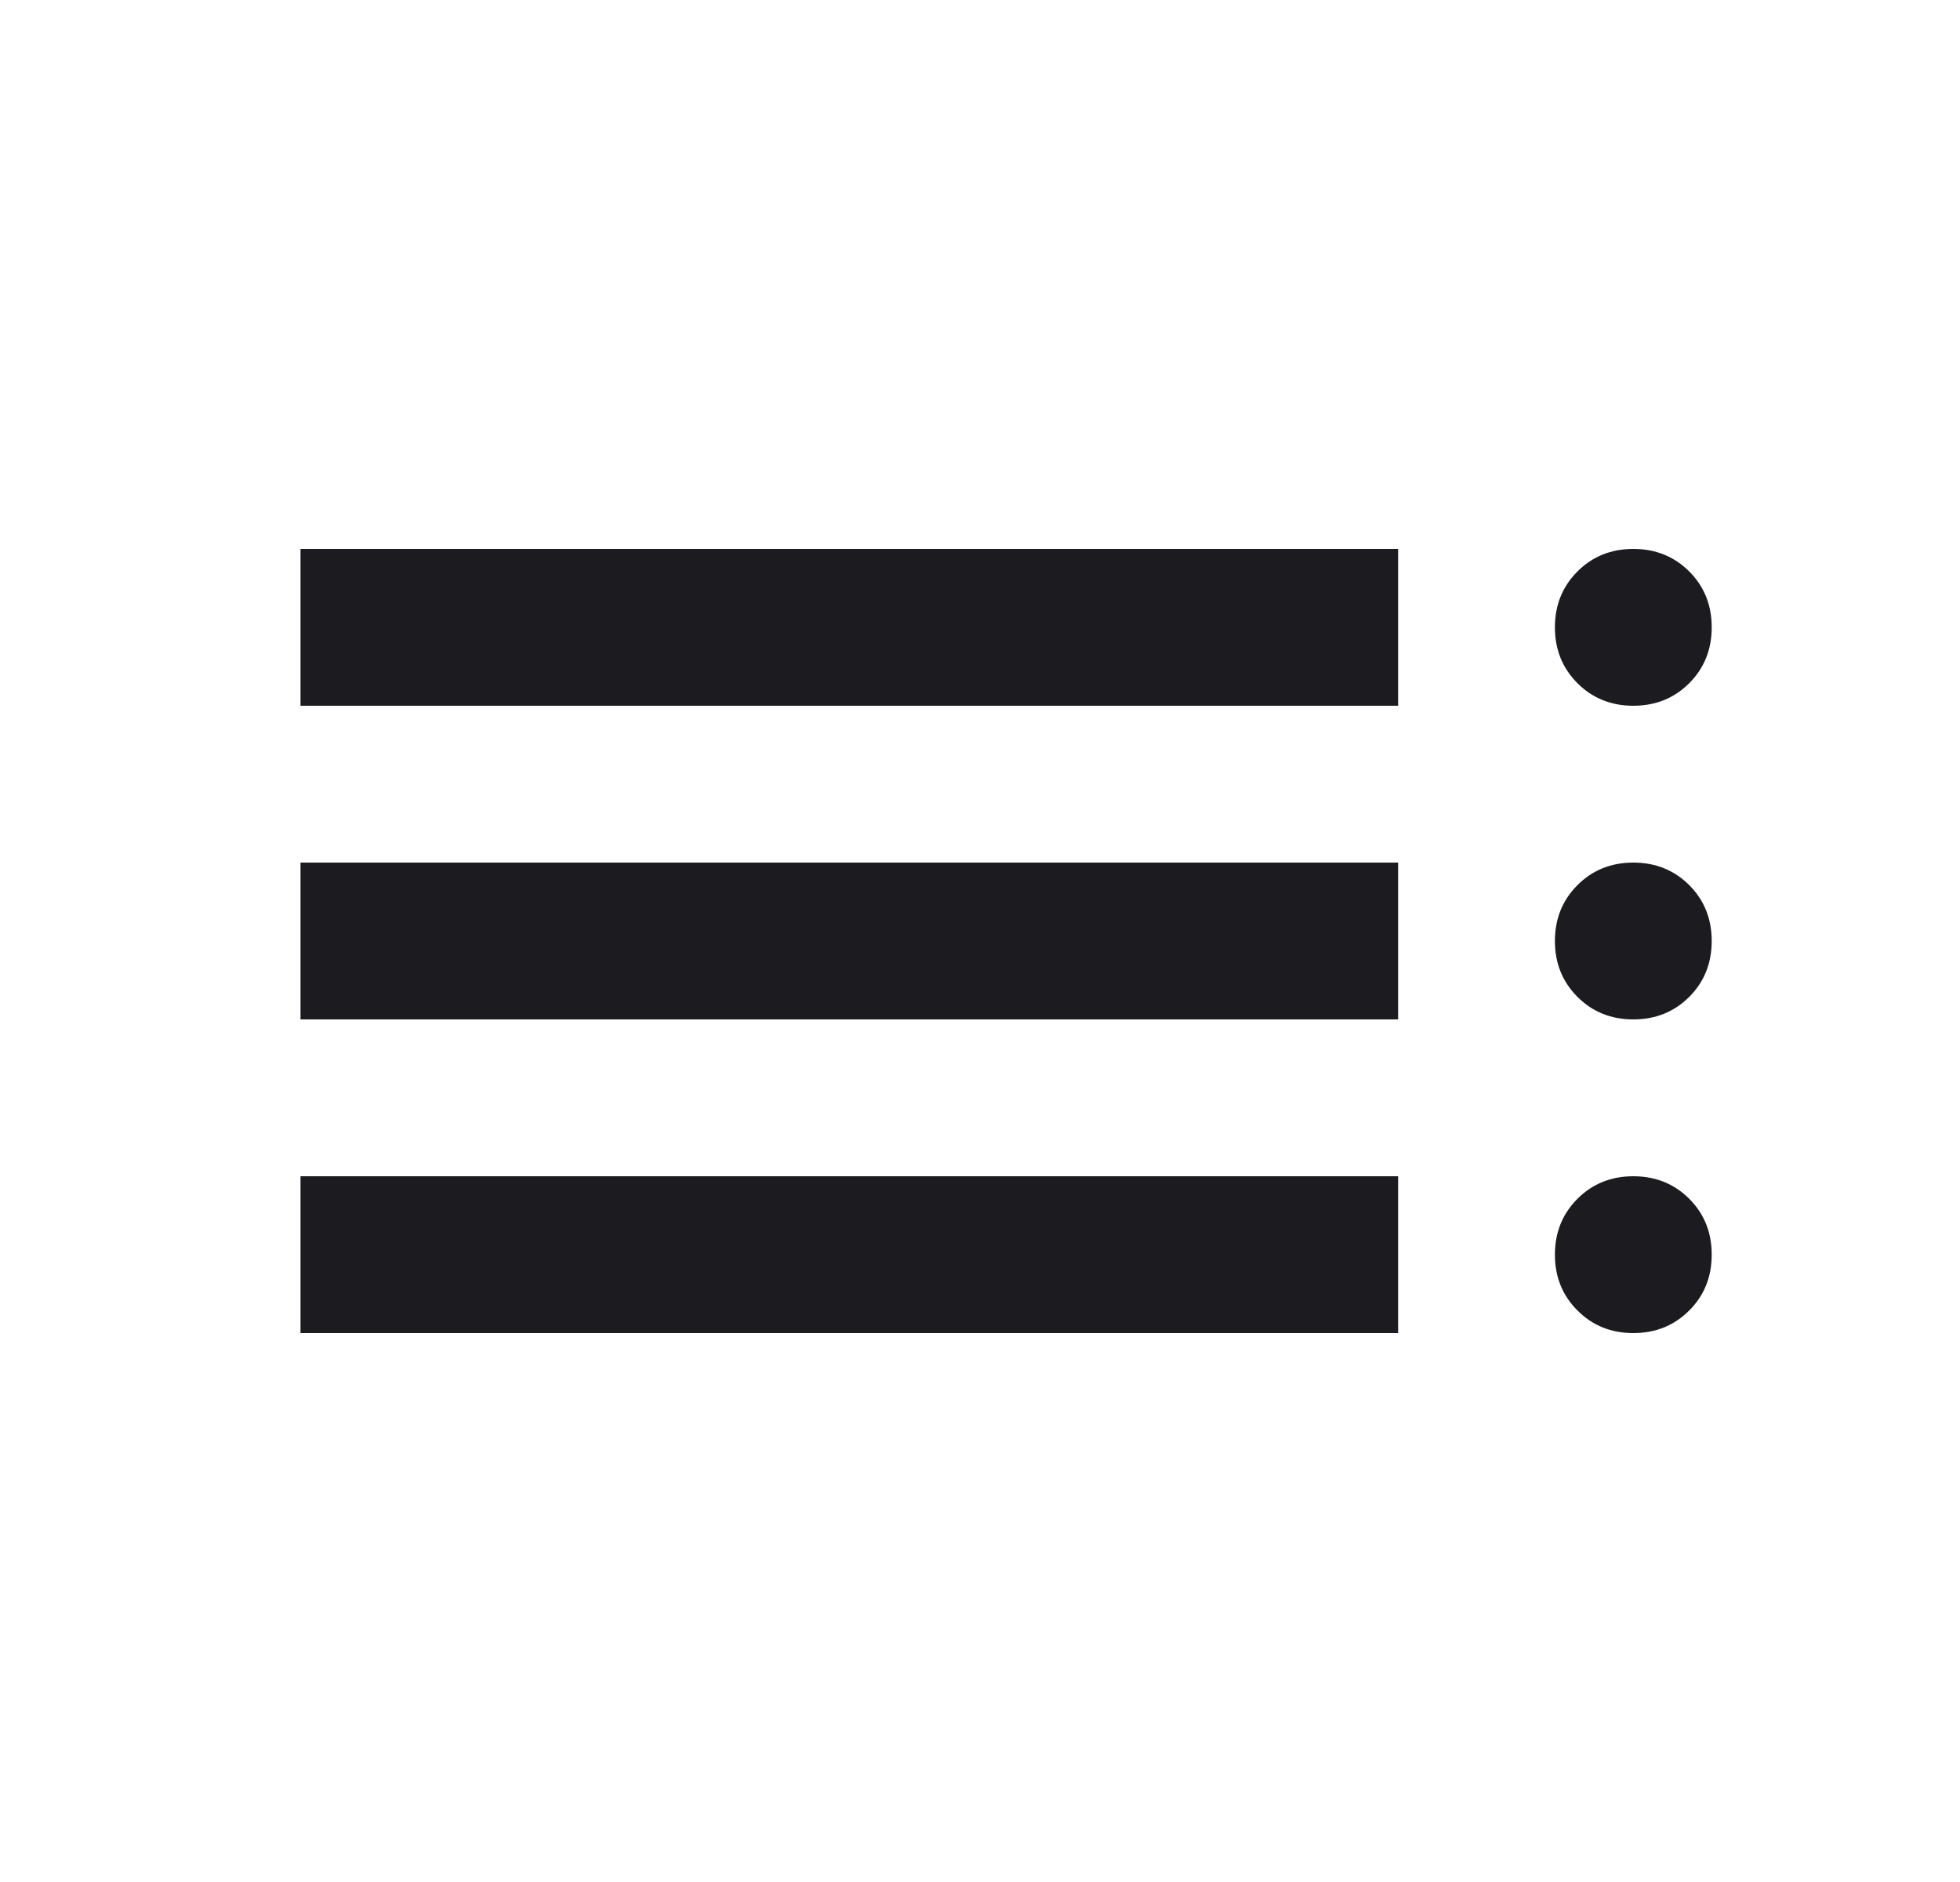 <svg width="25" height="24" viewBox="0 0 25 24" fill="none" xmlns="http://www.w3.org/2000/svg">
<mask id="mask0_74_2704" style="mask-type:alpha" maskUnits="userSpaceOnUse" x="0" y="0" width="25" height="24">
<rect x="0.833" width="24" height="24" fill="#D9D9D9"/>
</mask>
<g mask="url(#mask0_74_2704)">
<path d="M3.833 17V15H17.833V17H3.833ZM3.833 13V11H17.833V13H3.833ZM3.833 9V7H17.833V9H3.833ZM20.833 17C20.55 17 20.312 16.904 20.121 16.712C19.929 16.521 19.833 16.283 19.833 16C19.833 15.717 19.929 15.479 20.121 15.287C20.312 15.096 20.55 15 20.833 15C21.117 15 21.354 15.096 21.546 15.287C21.738 15.479 21.833 15.717 21.833 16C21.833 16.283 21.738 16.521 21.546 16.712C21.354 16.904 21.117 17 20.833 17ZM20.833 13C20.55 13 20.312 12.904 20.121 12.713C19.929 12.521 19.833 12.283 19.833 12C19.833 11.717 19.929 11.479 20.121 11.287C20.312 11.096 20.55 11 20.833 11C21.117 11 21.354 11.096 21.546 11.287C21.738 11.479 21.833 11.717 21.833 12C21.833 12.283 21.738 12.521 21.546 12.713C21.354 12.904 21.117 13 20.833 13ZM20.833 9C20.55 9 20.312 8.904 20.121 8.713C19.929 8.521 19.833 8.283 19.833 8C19.833 7.717 19.929 7.479 20.121 7.287C20.312 7.096 20.55 7 20.833 7C21.117 7 21.354 7.096 21.546 7.287C21.738 7.479 21.833 7.717 21.833 8C21.833 8.283 21.738 8.521 21.546 8.713C21.354 8.904 21.117 9 20.833 9Z" fill="#1C1B1F"/>
</g>
</svg>
